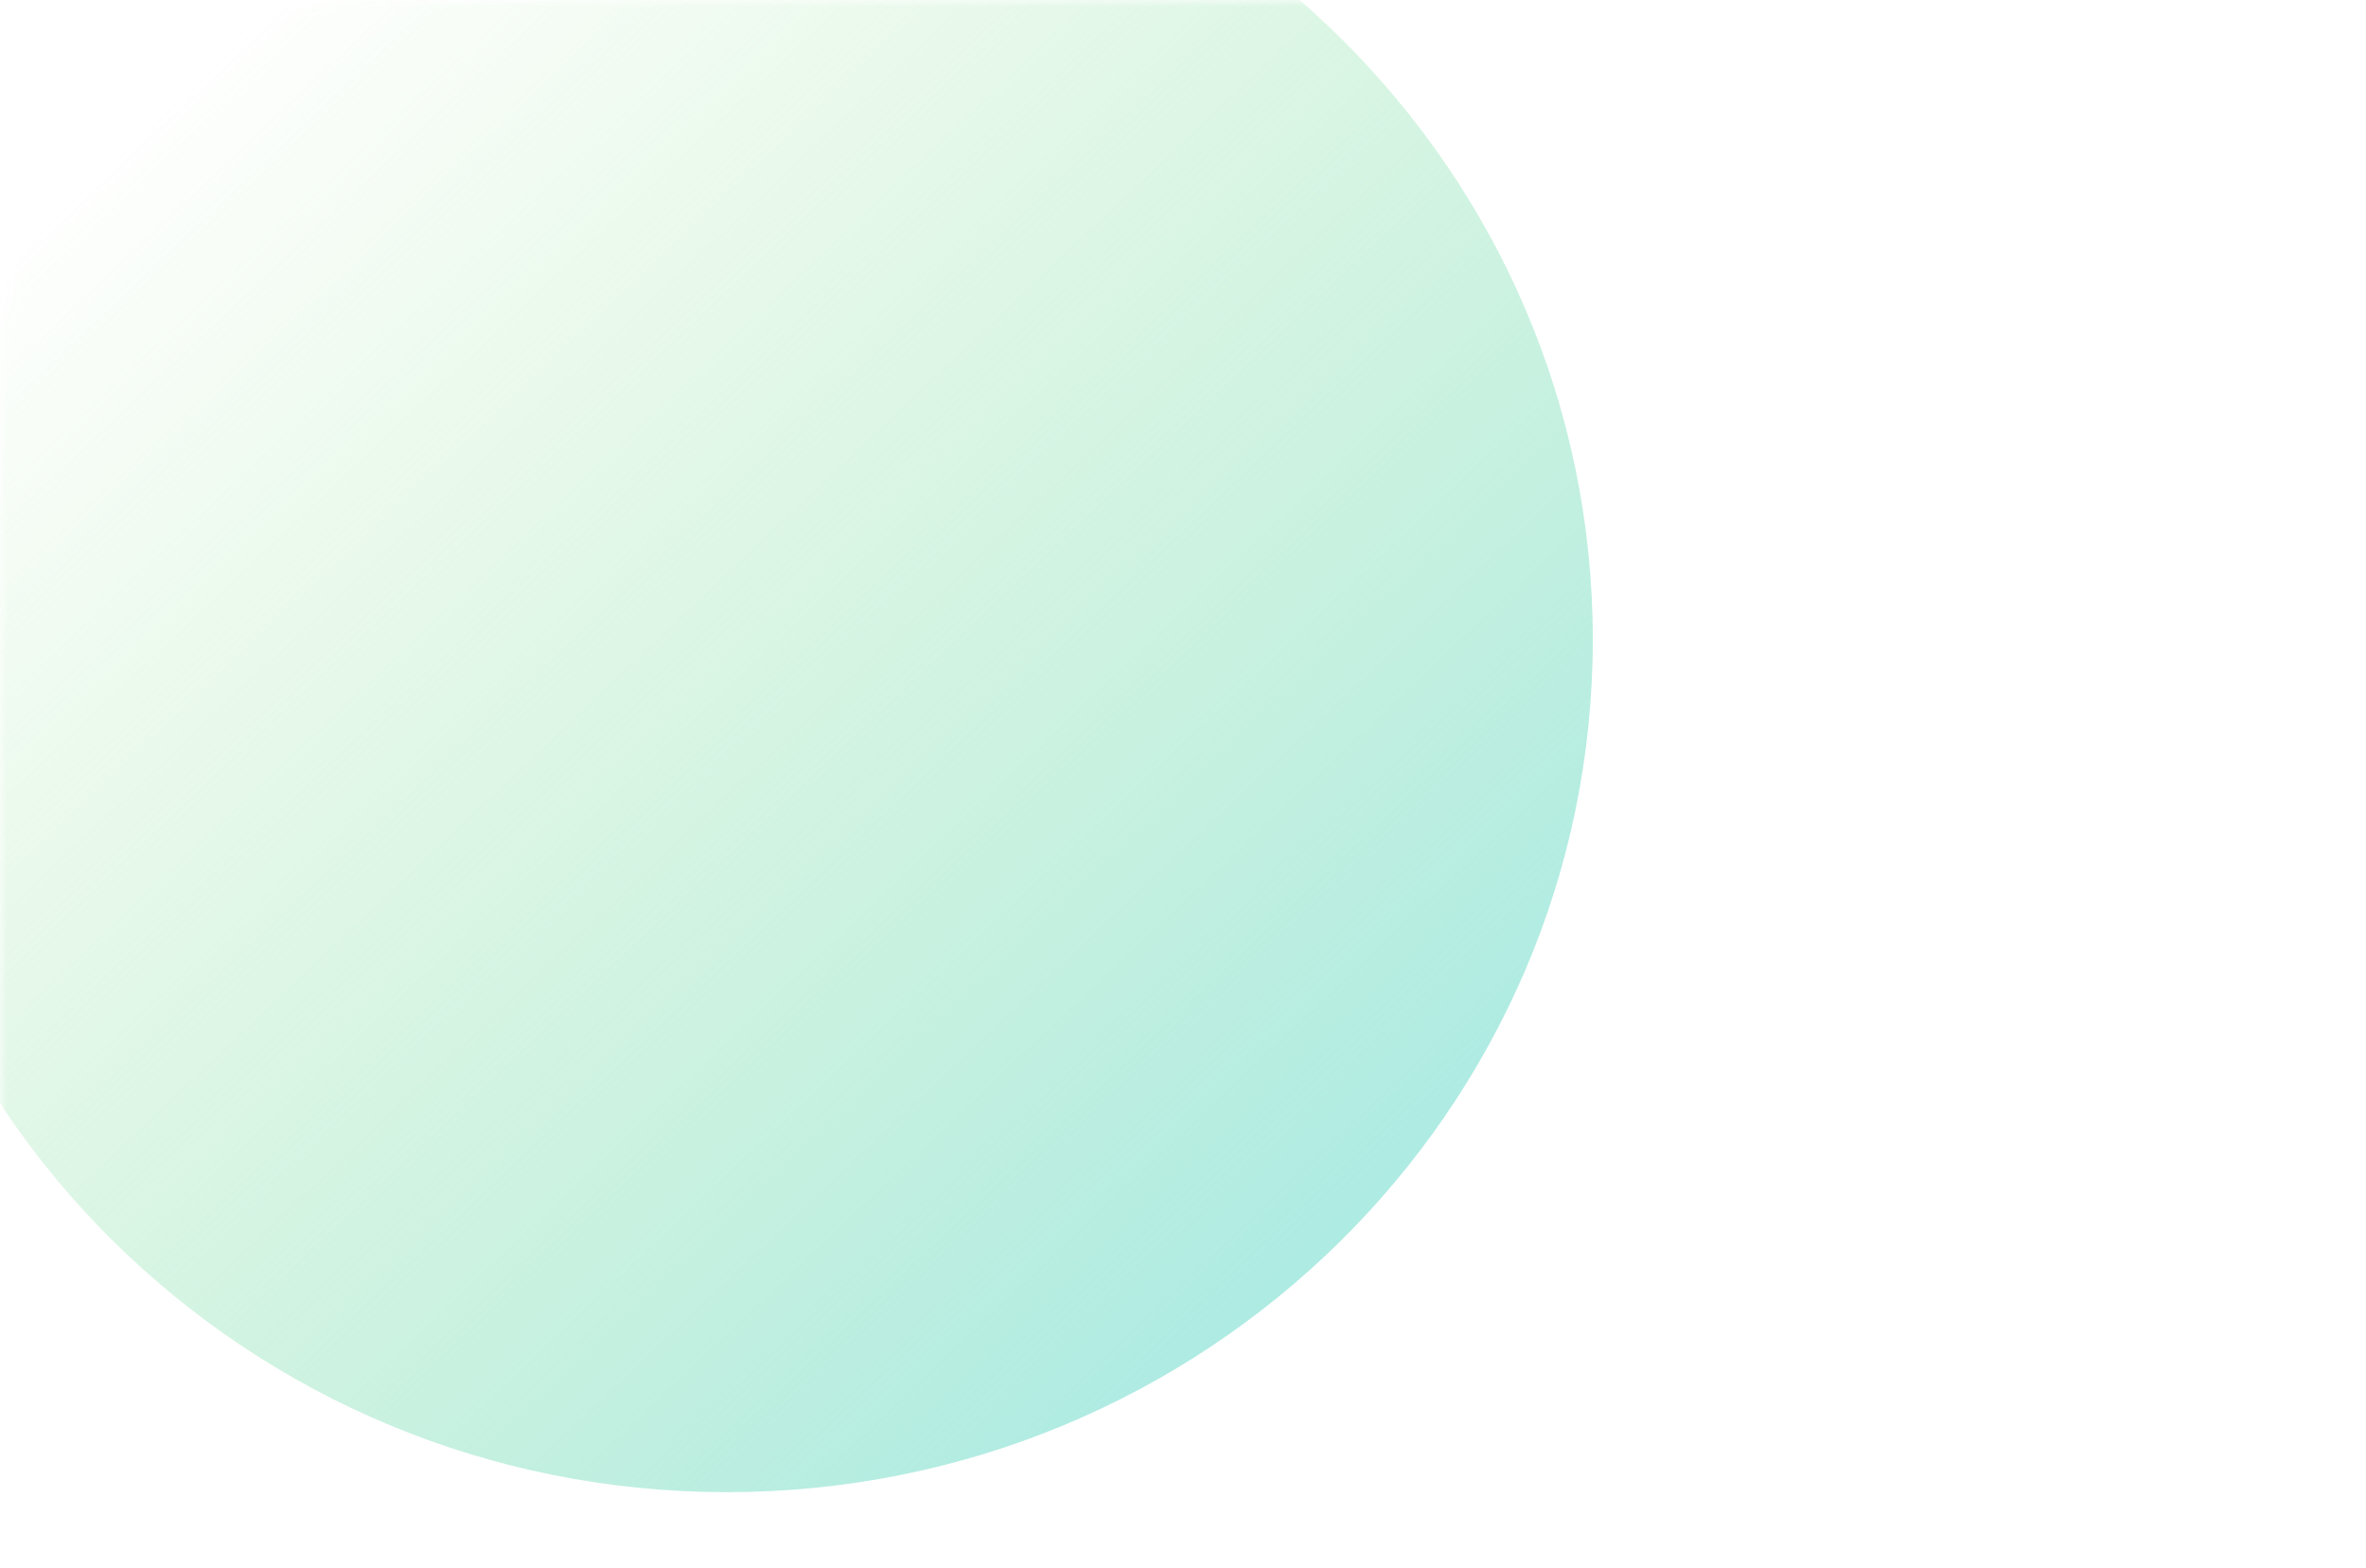 <svg width="178" height="118" viewBox="0 0 178 118" fill="none" xmlns="http://www.w3.org/2000/svg">
<mask id="mask0_416_216" style="mask-type:alpha" maskUnits="userSpaceOnUse" x="0" y="0" width="178" height="118">
<rect width="178" height="118" rx="26.491" fill="url(#paint0_linear_416_216)"/>
</mask>
<g mask="url(#mask0_416_216)">
<path d="M119.83 48.116C119.83 83.548 90.661 112.272 54.68 112.272C18.698 112.272 -10.471 83.548 -10.471 48.116C-10.471 12.684 18.698 -16.039 54.68 -16.039C90.661 -16.039 119.83 12.684 119.83 48.116Z" fill="url(#paint1_linear_416_216)"/>
</g>
<defs>
<linearGradient id="paint0_linear_416_216" x1="0" y1="0" x2="176.091" y2="130.318" gradientUnits="userSpaceOnUse">
<stop stop-color="#FF8787"/>
<stop offset="1" stop-color="#C16A6A"/>
</linearGradient>
<linearGradient id="paint1_linear_416_216" x1="8.725" y1="9.738" x2="93.44" y2="99.254" gradientUnits="userSpaceOnUse">
<stop stop-color="#B7EBAE" stop-opacity="0"/>
<stop offset="1" stop-color="#AEEBE3"/>
</linearGradient>
</defs>
</svg>
